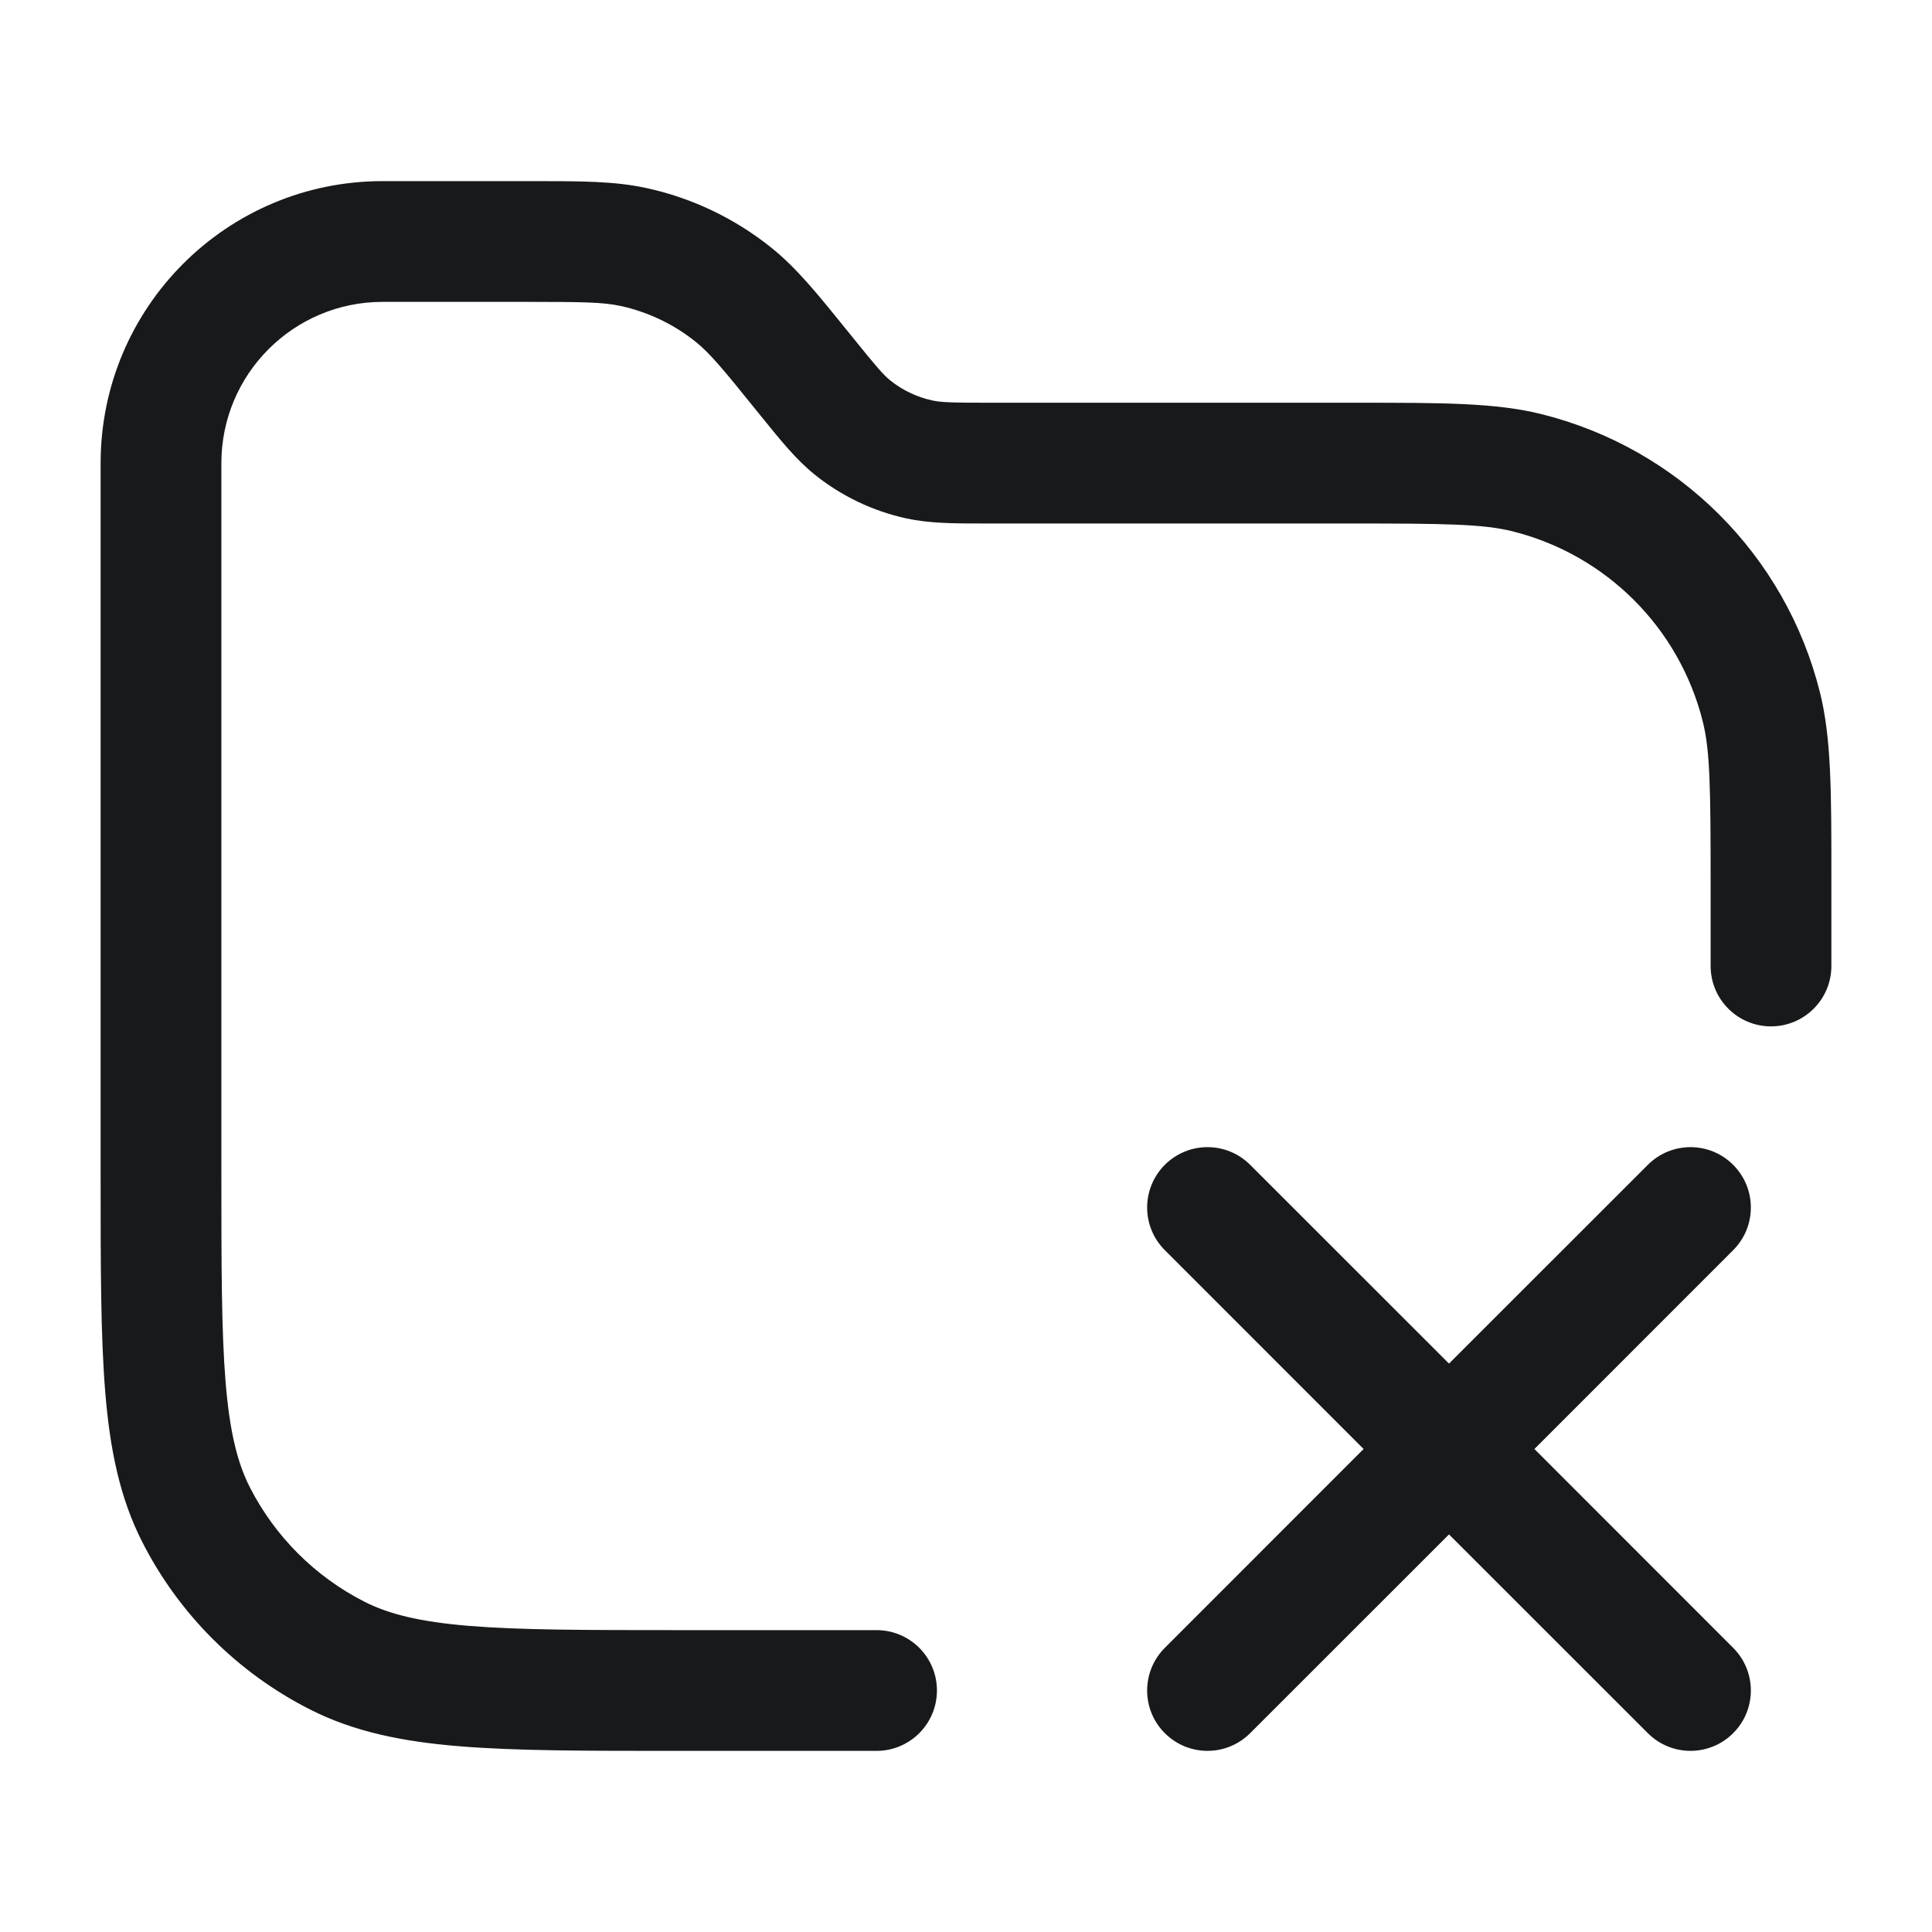 <svg width="24" height="24" viewBox="0 0 24 24" fill="none" xmlns="http://www.w3.org/2000/svg">
<path fill-rule="evenodd" clip-rule="evenodd" d="M6.544 3.75C7.251 3.75 7.493 3.754 7.711 3.801C8.052 3.876 8.371 4.028 8.643 4.247C8.817 4.387 8.972 4.572 9.416 5.123L9.458 5.175C9.7 5.474 9.889 5.709 10.121 5.896C10.453 6.163 10.843 6.349 11.26 6.44C11.551 6.503 11.853 6.503 12.237 6.503L12.304 6.503H16.753C17.957 6.503 18.422 6.509 18.788 6.6C19.953 6.891 20.862 7.8 21.153 8.965C21.244 9.331 21.25 9.795 21.25 11V12C21.25 12.414 21.586 12.75 22 12.75C22.414 12.75 22.75 12.414 22.75 12V11L22.75 10.881V10.881C22.75 9.836 22.75 9.17 22.608 8.601C22.183 6.899 20.854 5.57 19.151 5.145C18.583 5.003 17.917 5.003 16.872 5.003L16.753 5.003H12.304C11.822 5.003 11.692 4.999 11.579 4.974C11.39 4.933 11.212 4.848 11.061 4.727C10.971 4.655 10.887 4.556 10.584 4.181L10.534 4.119C10.158 3.654 9.899 3.332 9.583 3.078C9.13 2.714 8.598 2.459 8.03 2.336C7.635 2.25 7.221 2.25 6.623 2.25L6.544 2.25H4.753C2.818 2.25 1.25 3.818 1.25 5.753V14.6V14.633C1.25 15.725 1.25 16.591 1.307 17.288C1.365 18.002 1.487 18.605 1.768 19.157C2.223 20.05 2.95 20.777 3.844 21.232C4.395 21.513 4.998 21.635 5.712 21.693C6.409 21.75 7.275 21.75 8.367 21.75H8.4H10.889C11.303 21.75 11.639 21.414 11.639 21C11.639 20.586 11.303 20.25 10.889 20.25H8.4C7.268 20.25 6.463 20.249 5.834 20.198C5.213 20.147 4.829 20.051 4.525 19.896C3.913 19.584 3.416 19.087 3.104 18.476C2.949 18.171 2.853 17.787 2.802 17.166C2.751 16.537 2.75 15.732 2.75 14.6V5.753C2.75 4.647 3.647 3.75 4.753 3.75H6.544ZM14.47 21.53C14.763 21.823 15.237 21.823 15.53 21.53L18 19.061L20.47 21.53C20.763 21.823 21.237 21.823 21.53 21.53C21.823 21.238 21.823 20.763 21.53 20.47L19.061 18L21.53 15.53C21.823 15.238 21.823 14.763 21.53 14.47C21.237 14.177 20.763 14.177 20.47 14.47L18 16.939L15.53 14.47C15.237 14.177 14.763 14.177 14.47 14.47C14.177 14.763 14.177 15.238 14.47 15.53L16.939 18L14.47 20.47C14.177 20.763 14.177 21.238 14.47 21.53Z" fill="#18191A"/>
</svg>
